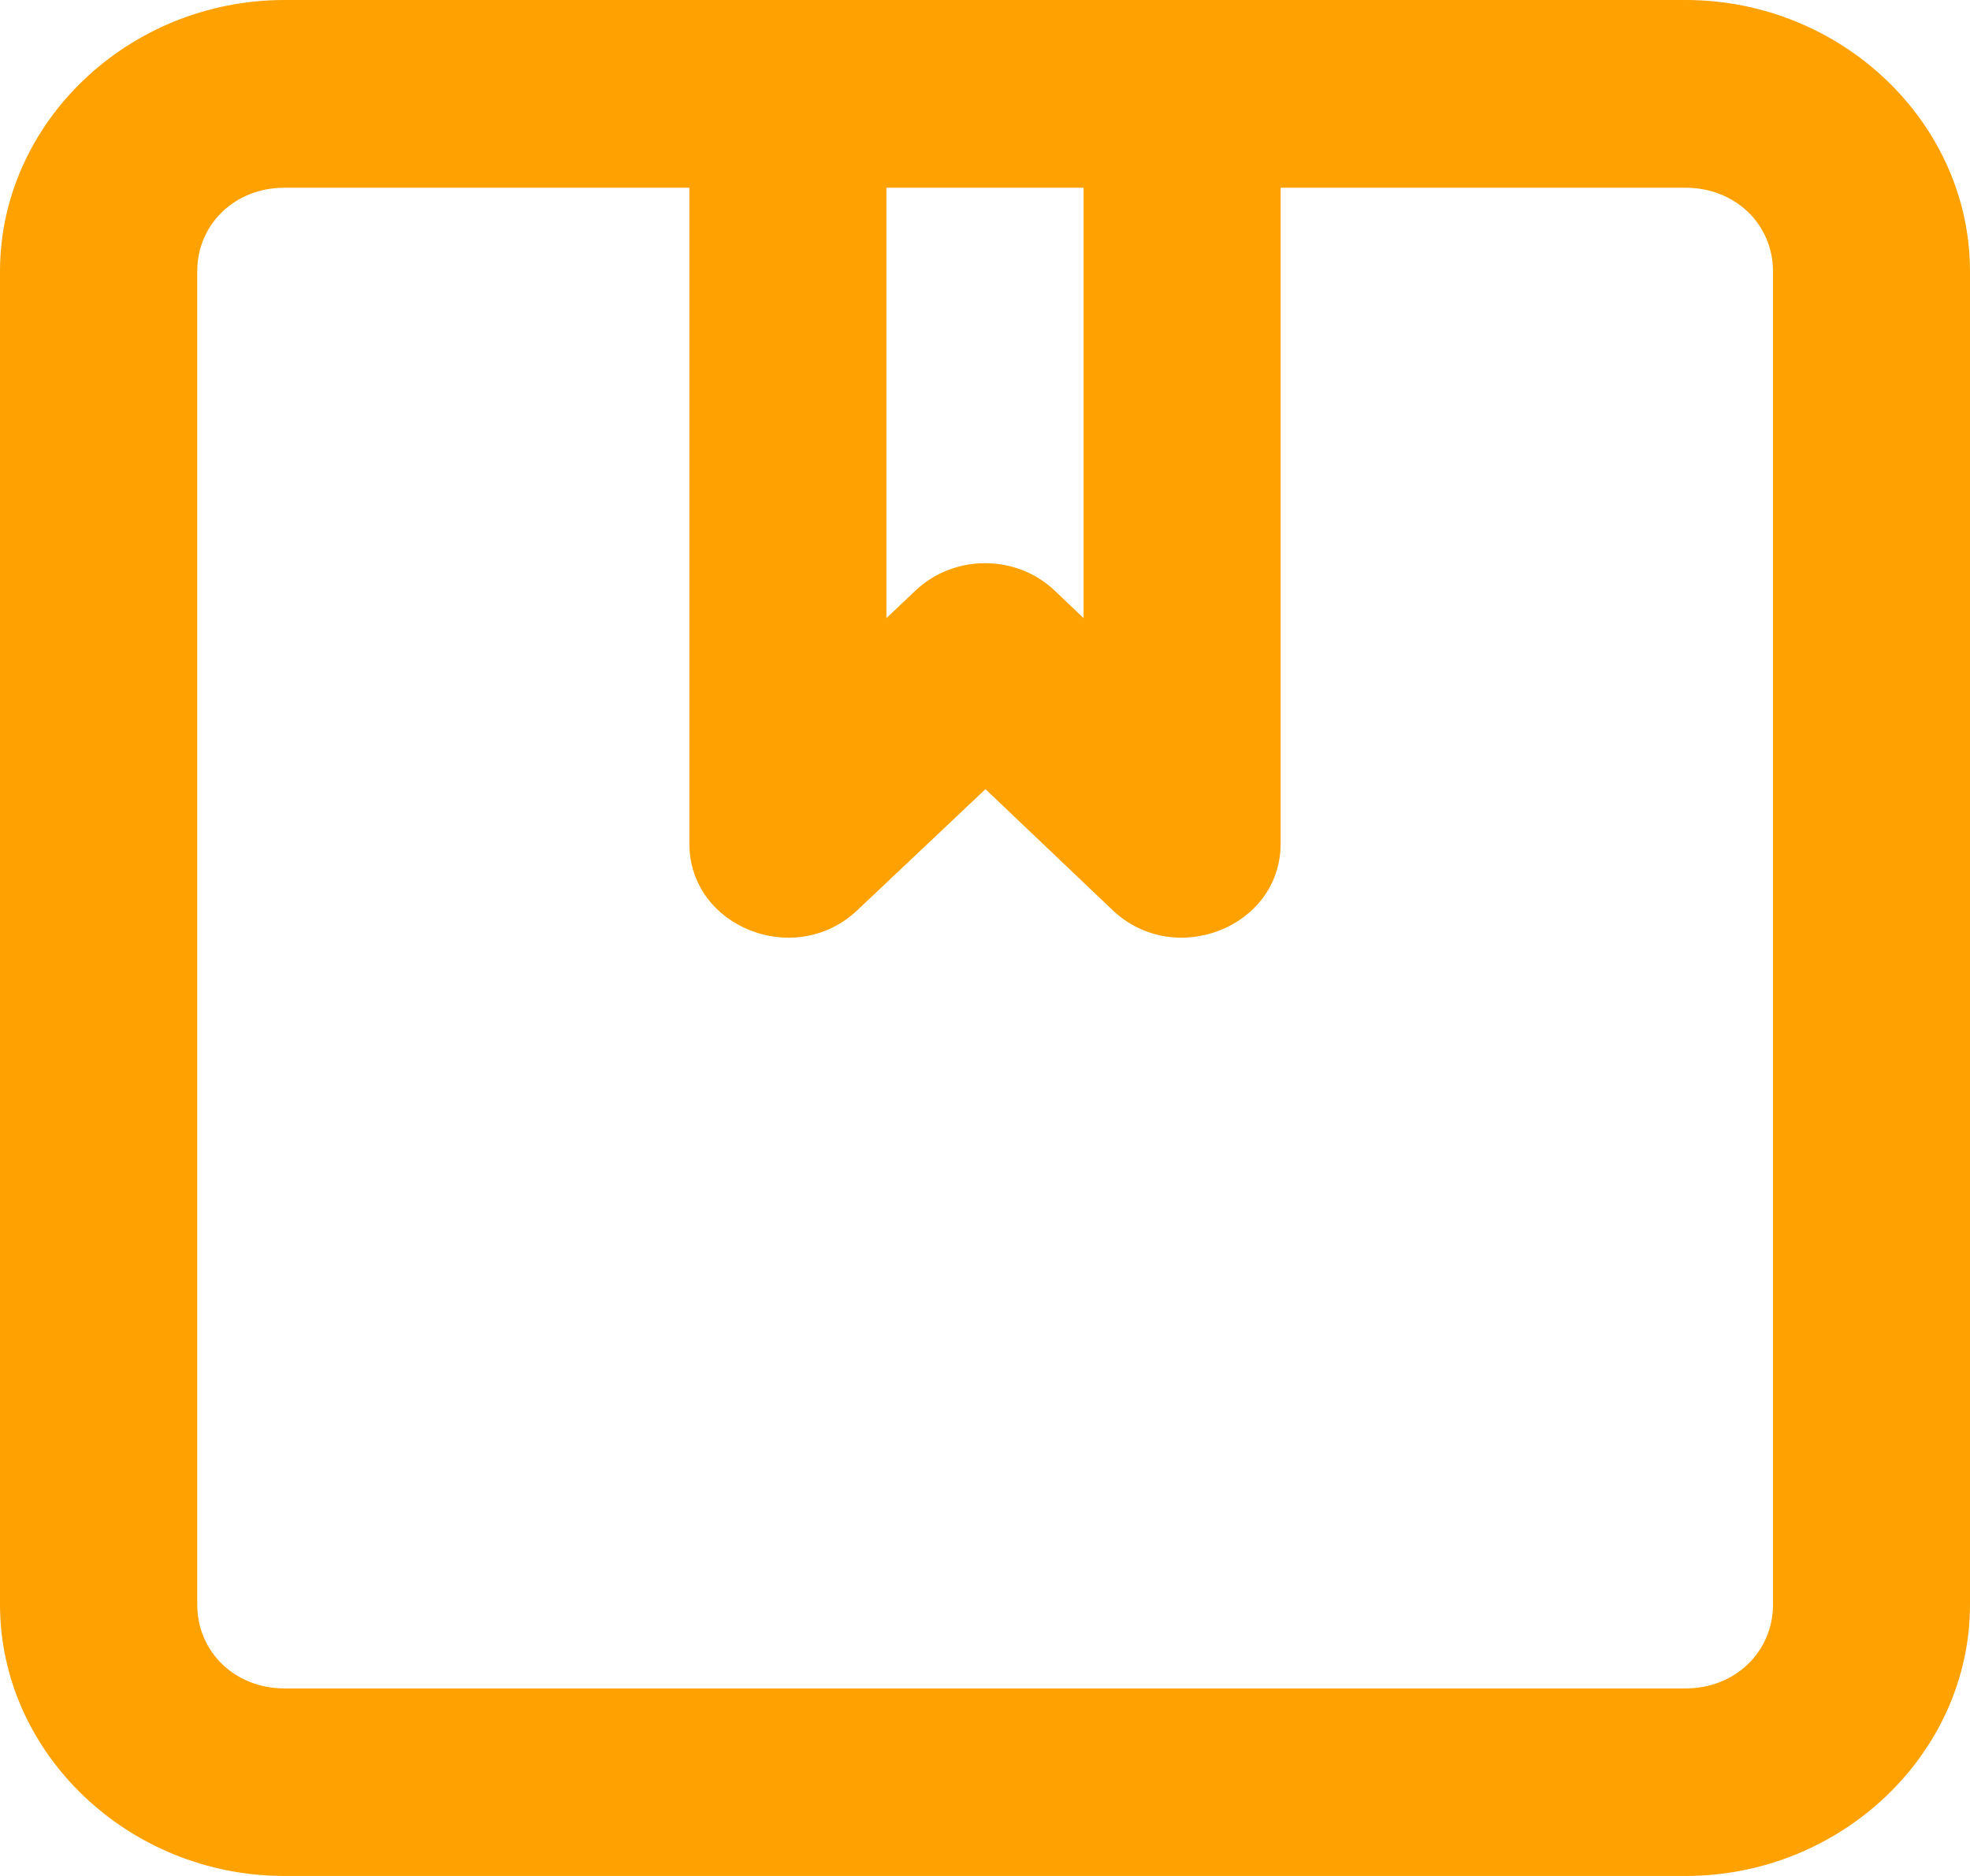 <svg width="42" height="40" viewBox="0 0 42 40" fill="none" xmlns="http://www.w3.org/2000/svg">
<path d="M6.063 0C2.736 0 0 2.62 0 5.787V34.213C0 37.38 2.736 40 6.063 40H35.937C39.264 40 42 37.38 42 34.213V5.787C42 2.62 39.264 0 35.937 0H6.063ZM6.063 4.003H14.697V18.006C14.713 19.777 16.959 20.657 18.278 19.408L21.01 16.827L23.722 19.408C25.041 20.657 27.288 19.777 27.303 18.006V4.003H35.937C36.994 4.003 37.8 4.781 37.8 5.787V34.213C37.8 35.219 36.994 36.001 35.937 36.001H6.063C5.006 36.001 4.205 35.219 4.205 34.213V5.787C4.205 4.781 5.006 4.003 6.063 4.003ZM18.898 4.003H23.102V13.18L22.483 12.59C21.664 11.815 20.34 11.815 19.521 12.59L18.898 13.18L18.898 4.003Z" fill="#FFA100"/>
</svg>
